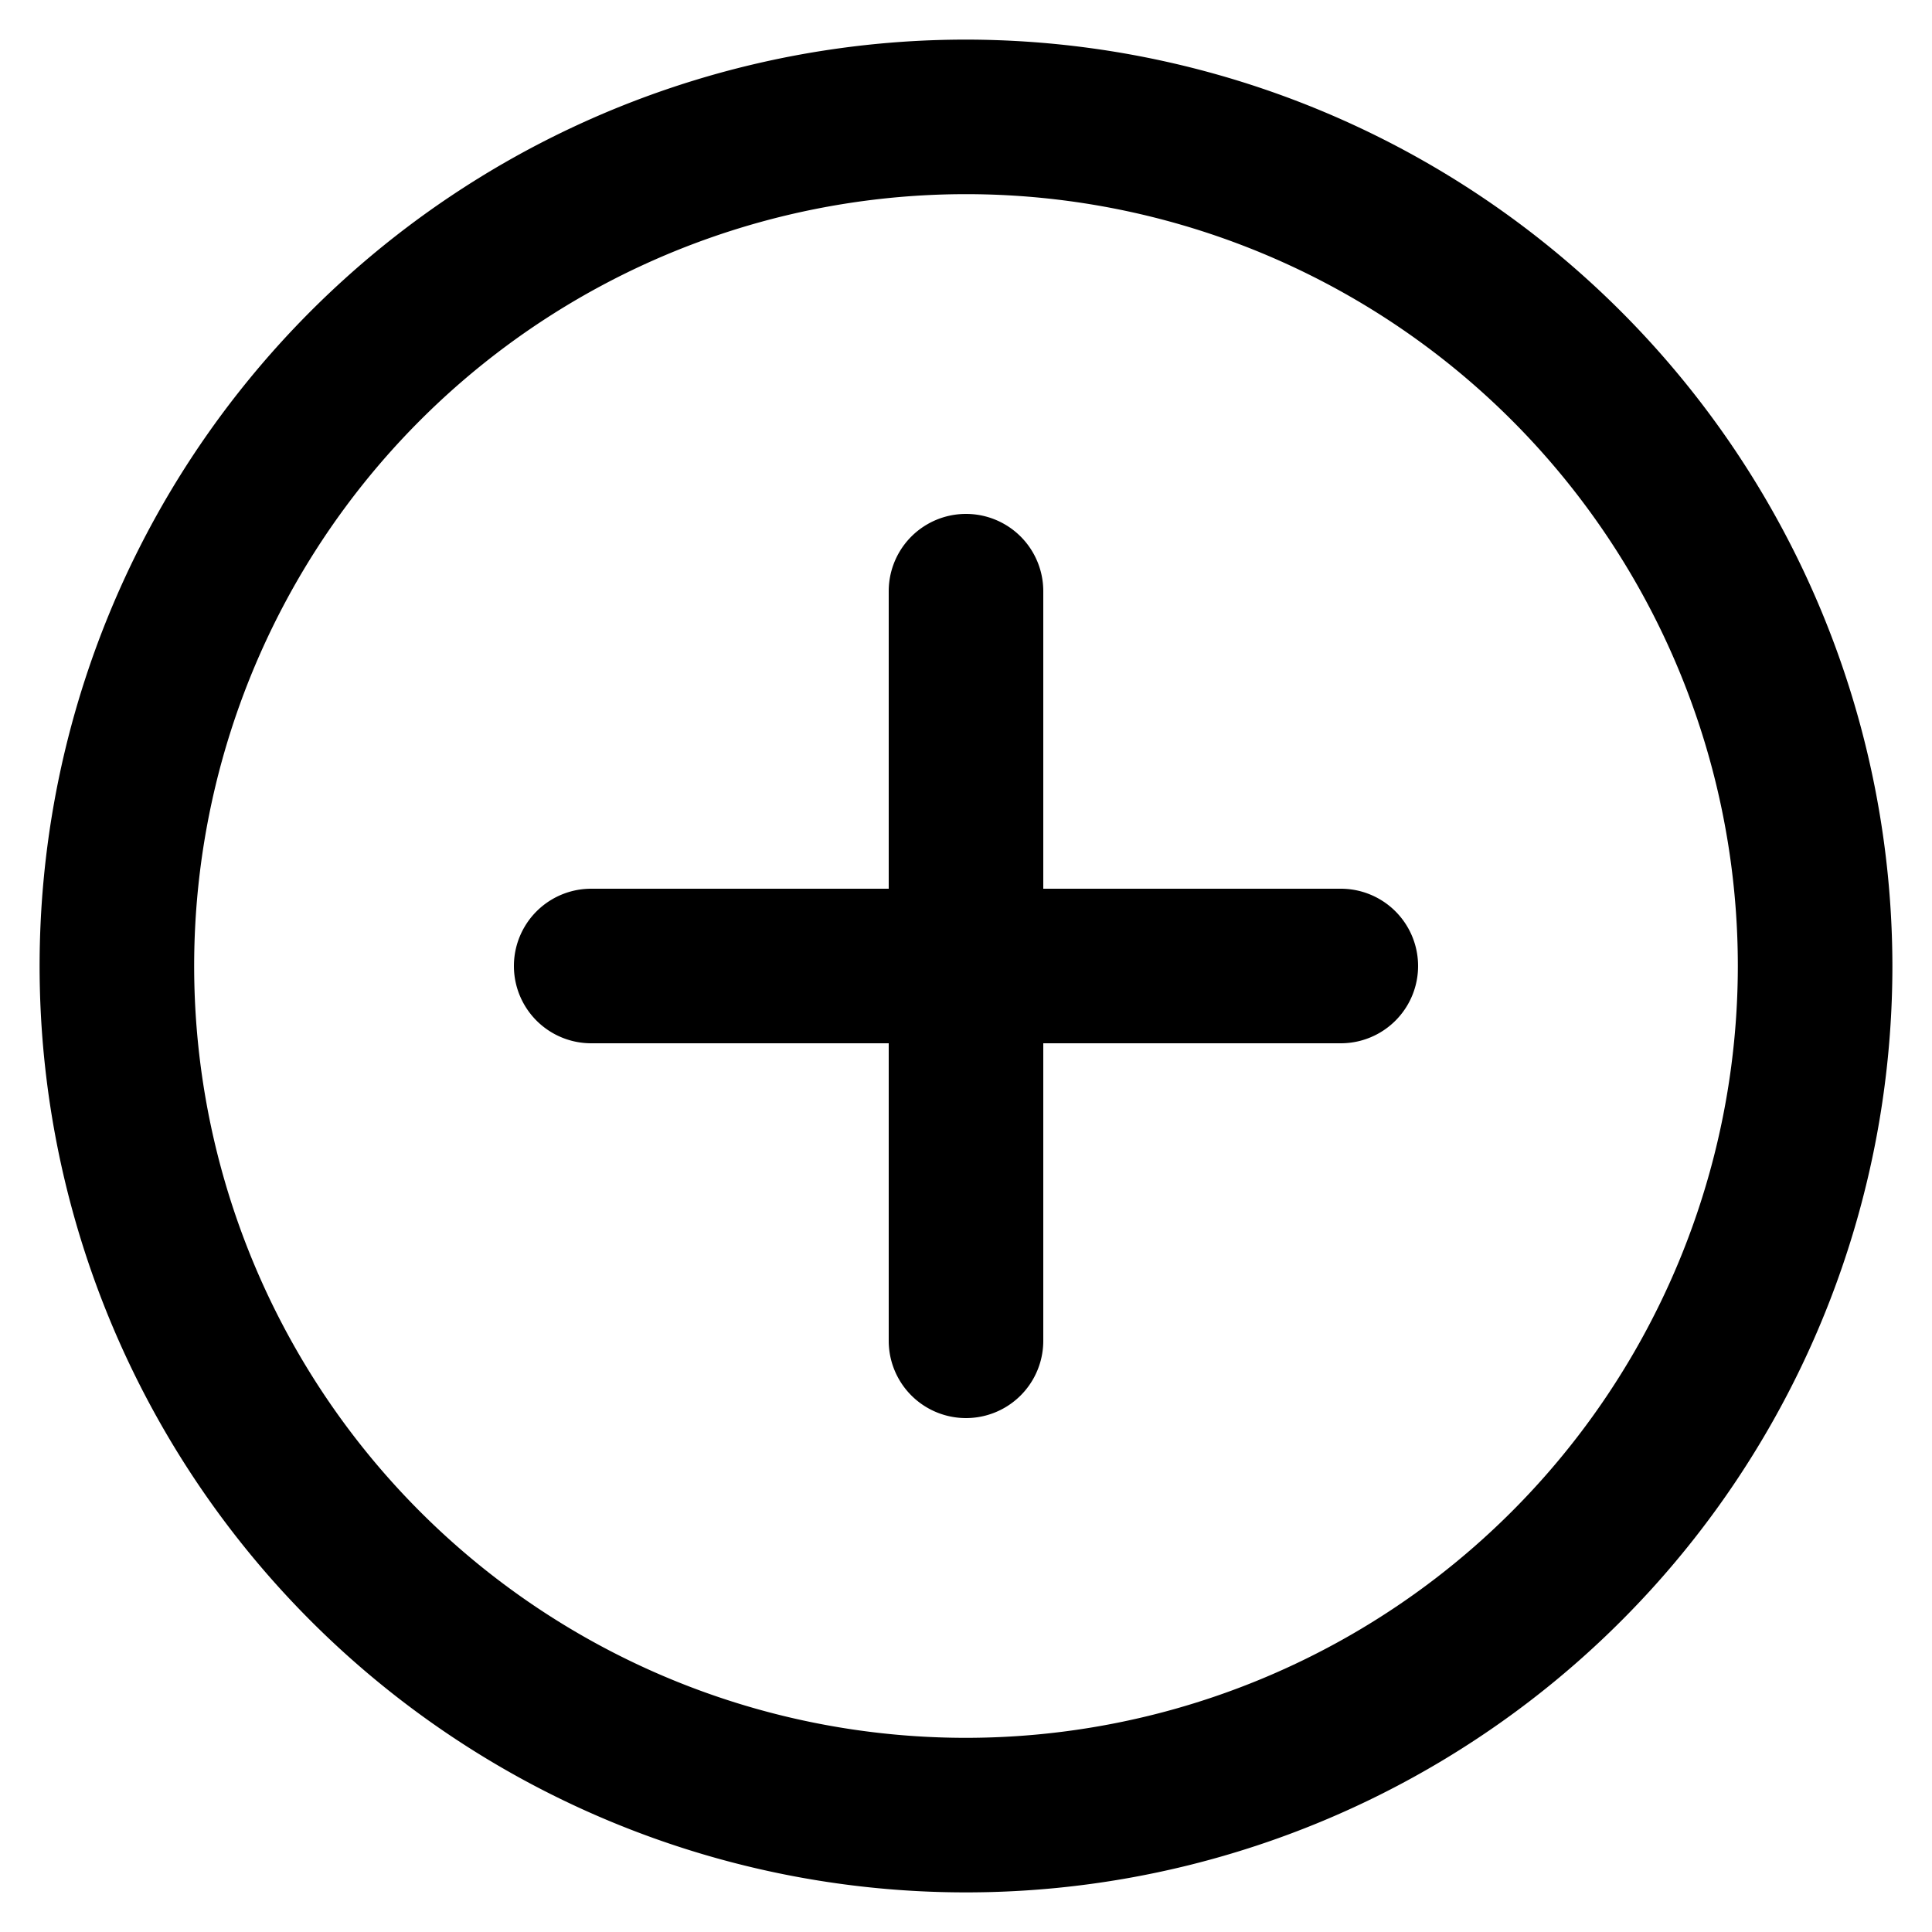 <svg id="add" xmlns="http://www.w3.org/2000/svg" width="20" height="20" viewBox="0 0 20 20">
  <g id="Grupo_16678" data-name="Grupo 16678">
    <rect id="Rectángulo_2323" data-name="Rectángulo 2323" width="20" height="20" opacity="0"/>
    <g id="Grupo_16677" data-name="Grupo 16677">
      <path id="Trazado_34043" data-name="Trazado 34043" d="M10,.41A9.59,9.59,0,1,0,19.59,10,9.6,9.6,0,0,0,10,.41Zm0,17.58A7.99,7.99,0,1,1,17.99,10,7.994,7.994,0,0,1,10,17.99Z" />
      <path id="Trazado_34044" data-name="Trazado 34044" d="M13.88,9.2H10.8V6.12a.8.8,0,1,0-1.6,0V9.2H6.12a.8.8,0,0,0,0,1.6H9.2v3.08a.8.8,0,1,0,1.6,0V10.8h3.08a.8.8,0,0,0,0-1.6Z" />
    </g>
  </g>
</svg>
